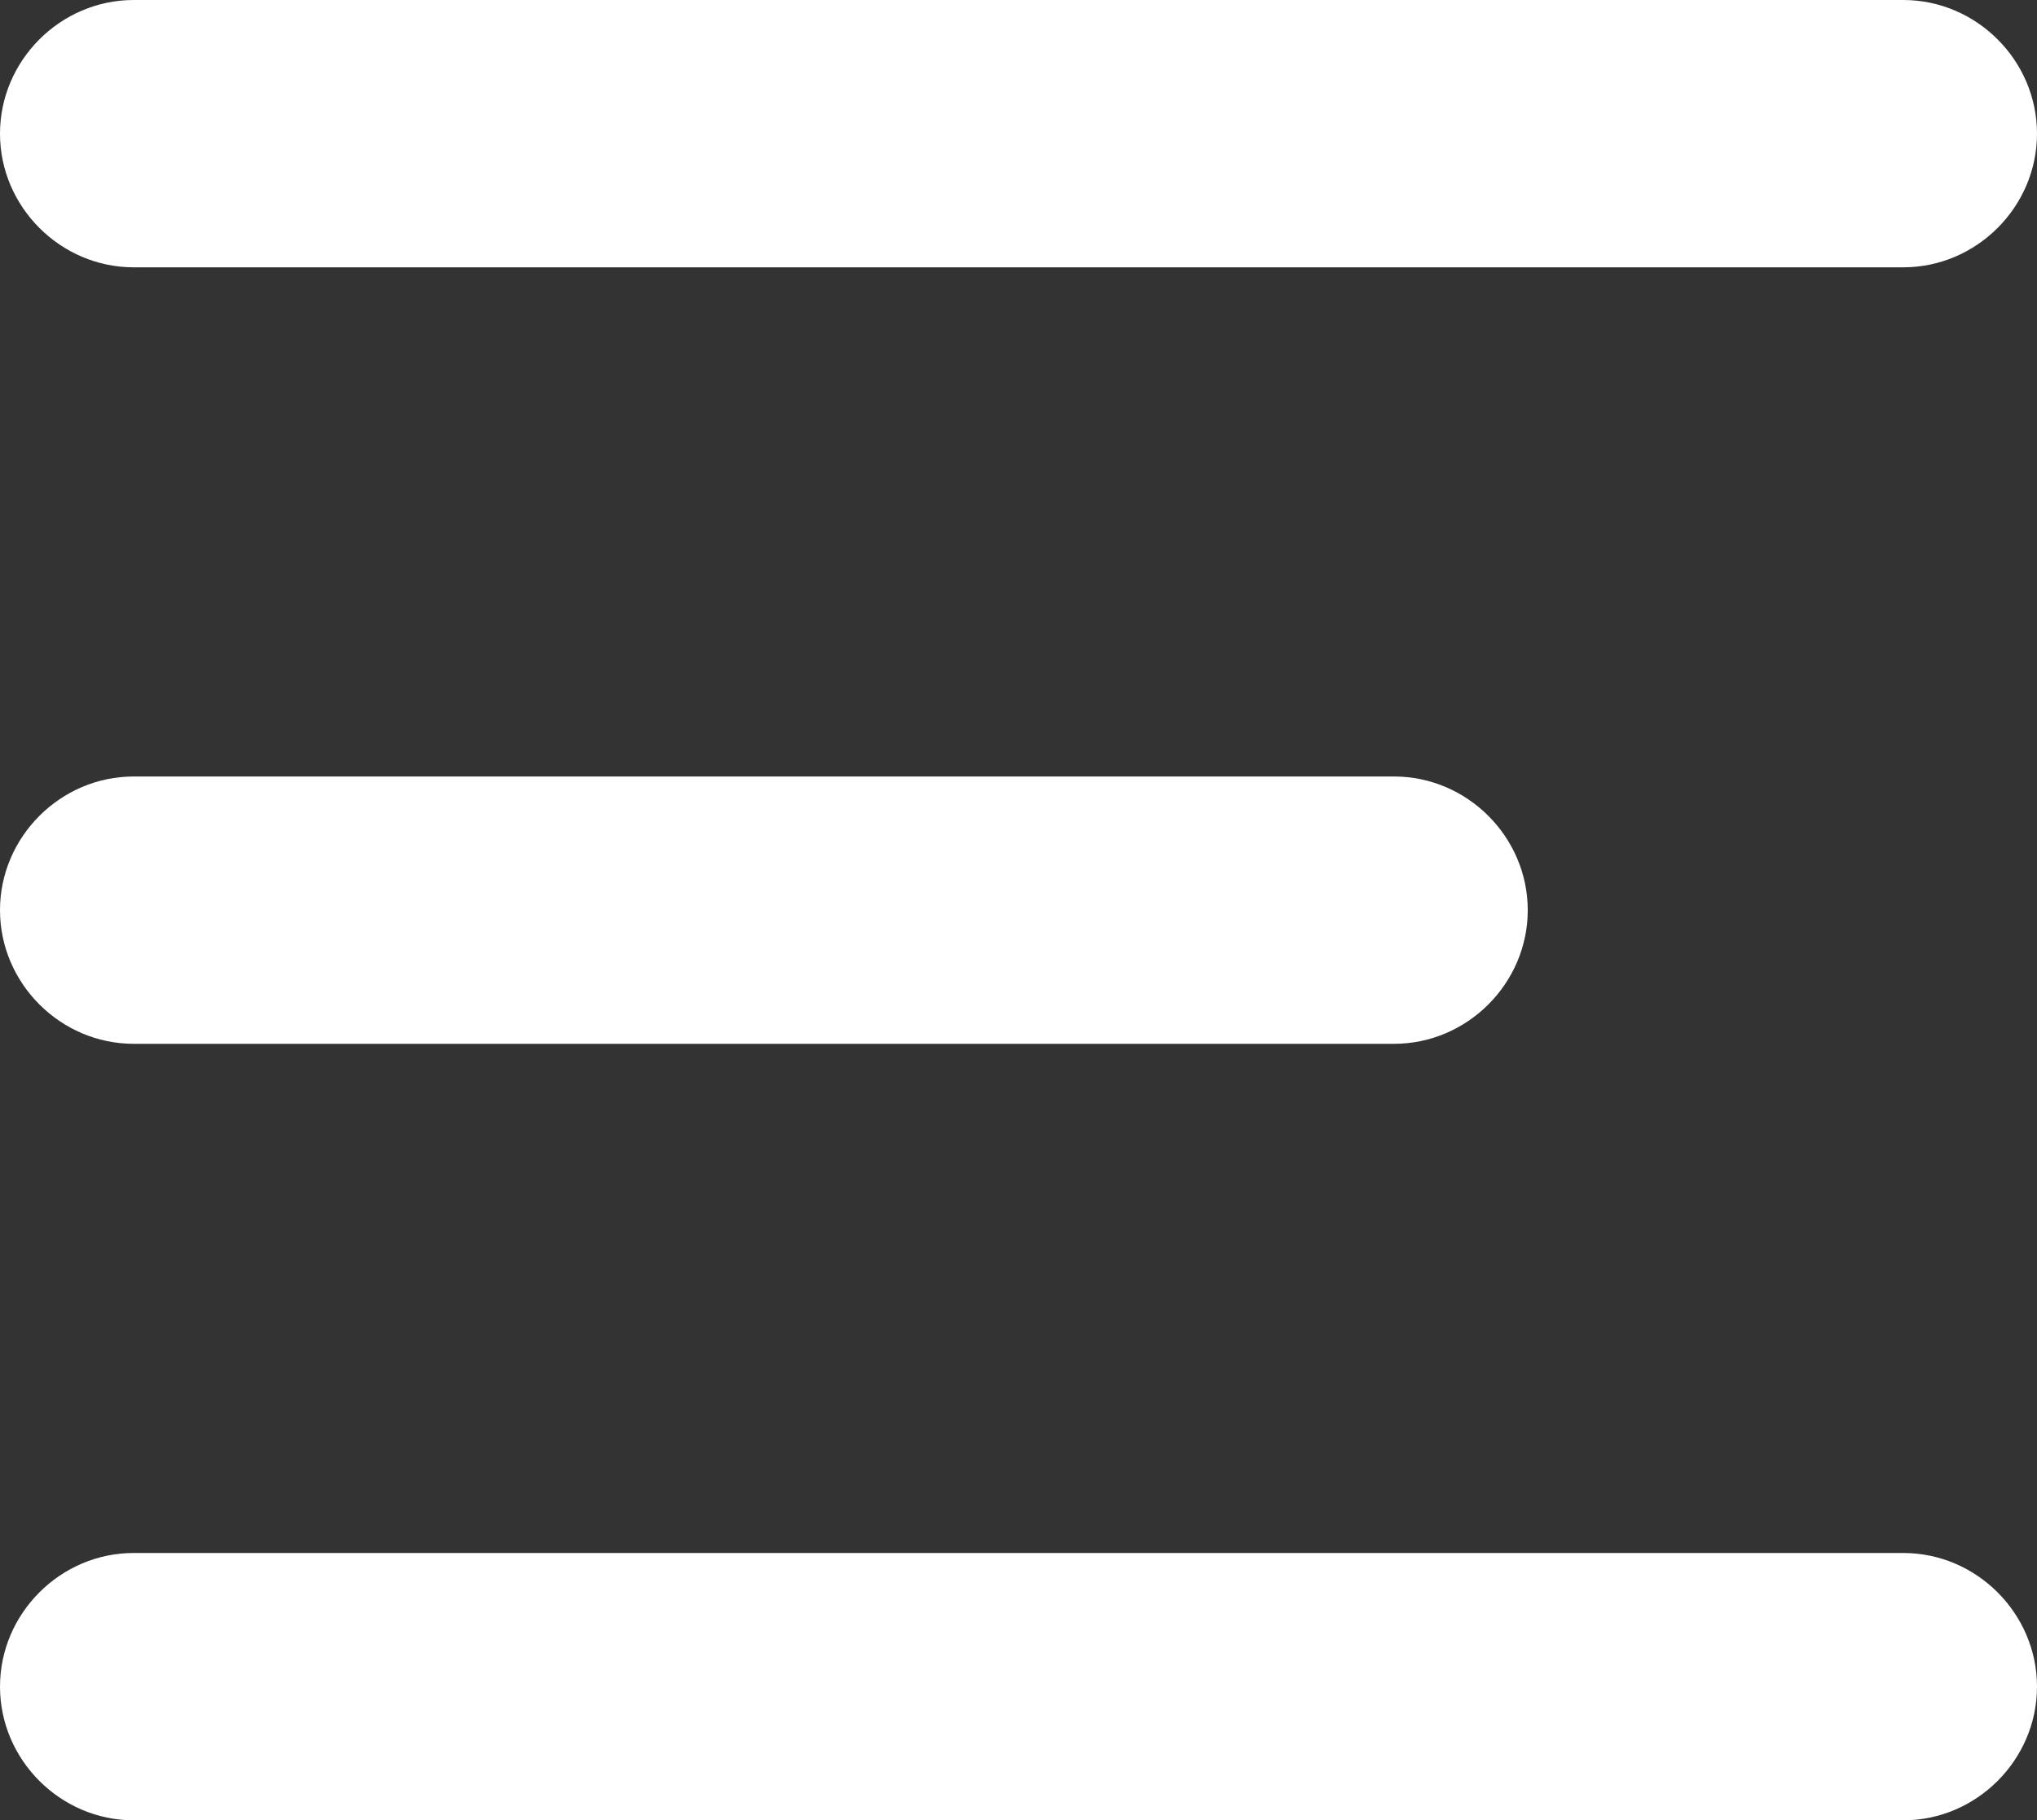 <?xml version="1.0" encoding="utf-8"?>
<!-- Generator: Adobe Illustrator 19.0.0, SVG Export Plug-In . SVG Version: 6.00 Build 0)  -->
<svg version="1.1" id="Layer_1" xmlns="http://www.w3.org/2000/svg" xmlns:xlink="http://www.w3.org/1999/xlink" x="0px" y="0px"
	 viewBox="-411 239.4 64 57.2" style="enable-background:new -411 239.4 64 57.2;" xml:space="preserve">
<rect x="-411" y="239.4" width="64" height="57.2" fill="#333333" stroke="none"/>
<style type="text/css">
	.st0{fill:#FFFFFF;}
</style>
<g>
	<path class="st0" d="M-406.8,247.8h55.6c2.3,0,4.2-1.9,4.2-4.2c0-2.3-1.9-4.2-4.2-4.2h-55.6c-2.3,0-4.2,1.9-4.2,4.2
		C-411,245.9-409.1,247.8-406.8,247.8z"/>
	<path class="st0" d="M-406.8,272.2h39.6c2.3,0,4.2-1.9,4.2-4.2s-1.9-4.2-4.2-4.2h-39.6c-2.3,0-4.2,1.9-4.2,4.2
		S-409.1,272.2-406.8,272.2z"/>
	<path class="st0" d="M-351.2,288.2h-55.6c-2.3,0-4.2,1.9-4.2,4.2c0,2.3,1.9,4.2,4.2,4.2h55.6c2.3,0,4.2-1.9,4.2-4.2
		C-347,290.1-348.9,288.2-351.2,288.2z"/>
</g>
</svg>
